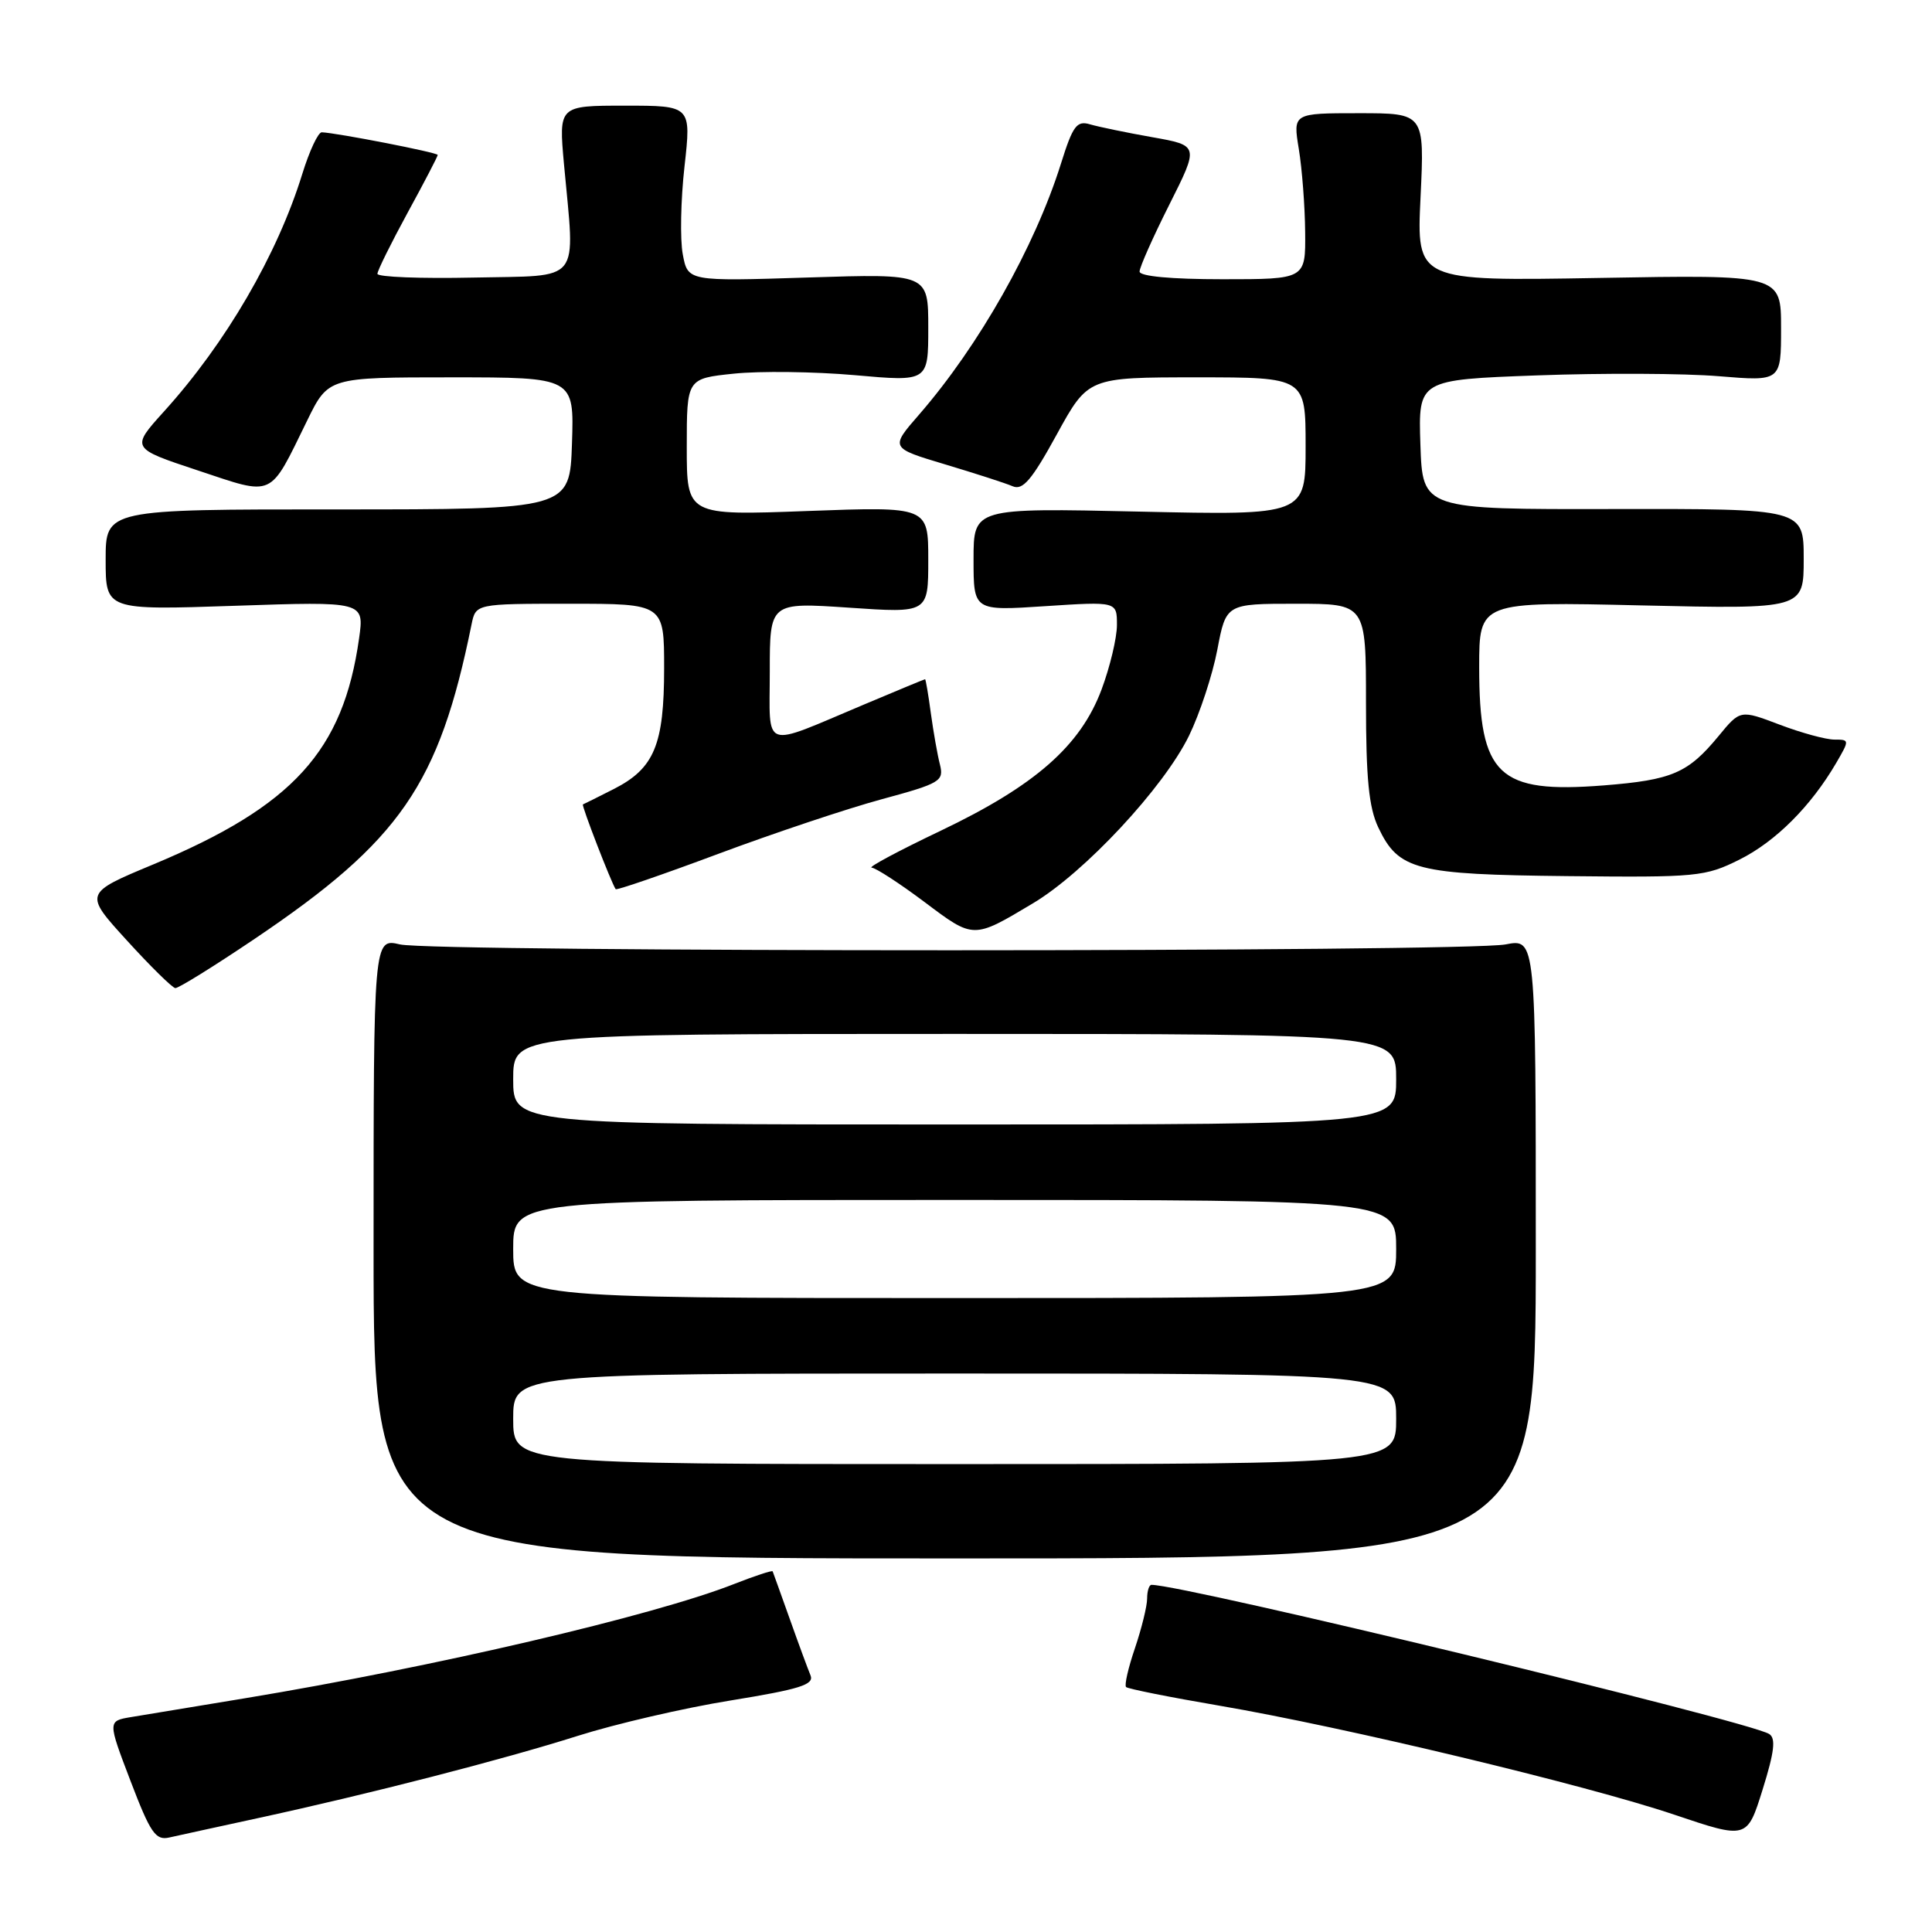 <?xml version="1.0" encoding="UTF-8" standalone="no"?>
<!DOCTYPE svg PUBLIC "-//W3C//DTD SVG 1.1//EN" "http://www.w3.org/Graphics/SVG/1.1/DTD/svg11.dtd" >
<svg xmlns="http://www.w3.org/2000/svg" xmlns:xlink="http://www.w3.org/1999/xlink" version="1.1" viewBox="0 0 256 256">
 <g >
 <path fill="currentColor"
d=" M 34.00 240.95 C 48.88 237.73 66.66 233.15 76.56 230.01 C 81.54 228.43 90.66 226.31 96.82 225.32 C 105.97 223.83 107.90 223.23 107.40 222.00 C 107.06 221.18 105.81 217.80 104.64 214.50 C 103.46 211.20 102.45 208.37 102.38 208.21 C 102.31 208.06 100.01 208.81 97.27 209.89 C 86.64 214.08 57.48 220.89 32.51 225.02 C 25.91 226.11 19.10 227.24 17.38 227.52 C 14.26 228.04 14.26 228.04 17.30 236.00 C 19.93 242.89 20.62 243.89 22.42 243.48 C 23.56 243.22 28.77 242.09 34.00 240.95 Z  M 234.42 229.76 C 231.60 228.03 156.93 210.00 152.58 210.00 C 152.26 210.00 152.00 210.82 152.00 211.82 C 152.00 212.82 151.27 215.77 150.39 218.38 C 149.50 220.98 148.97 223.30 149.21 223.54 C 149.44 223.78 155.01 224.89 161.57 226.01 C 178.04 228.82 210.13 236.51 221.81 240.44 C 231.50 243.71 231.50 243.71 233.56 237.11 C 235.12 232.11 235.33 230.32 234.42 229.76 Z  M 203.50 165.43 C 203.50 124.36 203.50 124.36 199.50 125.14 C 194.15 126.17 57.46 126.18 53.00 125.14 C 49.50 124.32 49.50 124.32 49.50 165.41 C 49.50 206.50 49.50 206.50 126.50 206.50 C 203.50 206.50 203.50 206.50 203.50 165.43 Z  M 33.73 124.41 C 53.05 111.39 58.17 103.98 62.48 82.75 C 63.04 80.00 63.04 80.00 75.52 80.00 C 88.00 80.00 88.00 80.00 88.00 88.55 C 88.00 98.69 86.70 101.82 81.33 104.55 C 79.22 105.62 77.38 106.54 77.24 106.59 C 77.01 106.67 81.00 116.98 81.58 117.82 C 81.70 117.99 87.81 115.89 95.15 113.15 C 102.49 110.41 112.24 107.15 116.81 105.91 C 124.60 103.80 125.09 103.50 124.55 101.32 C 124.22 100.05 123.68 96.97 123.34 94.50 C 123.01 92.02 122.66 90.00 122.58 90.00 C 122.50 90.00 118.85 91.51 114.47 93.36 C 100.75 99.13 102.00 99.57 102.00 88.97 C 102.00 79.81 102.00 79.81 112.50 80.52 C 123.00 81.24 123.00 81.24 123.00 74.18 C 123.00 67.12 123.00 67.12 107.00 67.71 C 91.00 68.31 91.00 68.31 91.00 59.23 C 91.00 50.16 91.00 50.16 97.25 49.51 C 100.69 49.15 107.89 49.24 113.25 49.71 C 123.00 50.58 123.00 50.58 123.00 43.42 C 123.00 36.26 123.00 36.26 107.07 36.77 C 91.14 37.28 91.14 37.28 90.47 33.69 C 90.10 31.72 90.20 26.49 90.70 22.06 C 91.60 14.00 91.60 14.00 82.81 14.00 C 74.03 14.00 74.03 14.00 74.73 21.75 C 76.20 37.82 77.28 36.46 62.75 36.78 C 55.74 36.93 50.01 36.71 50.01 36.28 C 50.02 35.85 51.82 32.21 54.01 28.19 C 56.21 24.17 58.00 20.72 58.00 20.53 C 58.00 20.21 44.65 17.61 42.64 17.53 C 42.16 17.51 41.00 19.99 40.06 23.03 C 36.75 33.75 29.92 45.47 21.74 54.51 C 17.33 59.39 17.33 59.39 26.20 62.33 C 36.43 65.73 35.62 66.10 40.69 55.75 C 43.50 50.00 43.50 50.00 59.79 50.00 C 76.08 50.00 76.08 50.00 75.79 58.75 C 75.50 67.50 75.50 67.50 44.75 67.50 C 14.00 67.49 14.00 67.49 14.00 74.17 C 14.00 80.85 14.00 80.85 31.14 80.27 C 48.27 79.69 48.27 79.69 47.58 84.59 C 45.48 99.51 38.83 106.81 20.31 114.54 C 11.12 118.37 11.12 118.37 16.81 124.61 C 19.94 128.05 22.83 130.89 23.23 130.93 C 23.62 130.97 28.35 128.04 33.73 124.41 Z  M 136.86 119.70 C 143.71 115.62 154.18 104.37 157.54 97.51 C 158.97 94.58 160.66 89.45 161.30 86.10 C 162.46 80.00 162.46 80.00 171.73 80.00 C 181.00 80.00 181.00 80.00 181.00 93.10 C 181.00 103.15 181.38 107.00 182.63 109.64 C 185.32 115.30 187.58 115.88 207.72 116.09 C 224.88 116.27 225.94 116.17 230.49 113.90 C 235.28 111.51 239.95 106.84 243.31 101.09 C 245.08 98.05 245.08 98.00 243.07 98.00 C 241.94 98.00 238.68 97.11 235.81 96.02 C 230.59 94.04 230.59 94.04 227.72 97.53 C 223.66 102.45 221.57 103.35 212.50 104.07 C 198.52 105.17 196.00 102.78 196.00 88.41 C 196.00 79.72 196.00 79.72 217.50 80.22 C 239.00 80.71 239.00 80.71 239.00 74.06 C 239.00 67.41 239.00 67.41 213.75 67.45 C 188.50 67.50 188.50 67.50 188.21 58.91 C 187.93 50.32 187.93 50.32 203.71 49.74 C 212.40 49.42 223.21 49.47 227.75 49.85 C 236.00 50.53 236.00 50.53 236.00 43.47 C 236.00 36.40 236.00 36.40 211.85 36.83 C 187.70 37.25 187.70 37.25 188.23 26.13 C 188.76 15.00 188.76 15.00 180.04 15.00 C 171.32 15.00 171.32 15.00 172.10 19.75 C 172.53 22.36 172.91 27.31 172.94 30.75 C 173.00 37.00 173.00 37.00 162.00 37.00 C 155.17 37.00 151.00 36.61 151.00 35.98 C 151.00 35.42 152.77 31.43 154.94 27.12 C 158.88 19.28 158.88 19.28 152.69 18.18 C 149.29 17.58 145.58 16.81 144.45 16.48 C 142.68 15.95 142.16 16.64 140.58 21.69 C 137.11 32.73 129.72 45.80 121.79 54.93 C 117.94 59.35 117.94 59.35 125.22 61.53 C 129.22 62.73 133.26 64.03 134.18 64.43 C 135.52 65.01 136.71 63.62 140.02 57.58 C 144.18 50.00 144.18 50.00 158.59 50.00 C 173.00 50.00 173.00 50.00 173.00 59.14 C 173.00 68.28 173.00 68.28 151.00 67.79 C 129.00 67.30 129.00 67.30 129.00 74.12 C 129.00 80.95 129.00 80.95 138.50 80.32 C 148.00 79.70 148.00 79.70 148.00 82.81 C 148.00 84.52 147.08 88.37 145.96 91.37 C 143.17 98.83 137.15 104.11 124.64 110.08 C 119.06 112.74 114.95 114.94 115.50 114.97 C 116.05 115.00 119.20 117.05 122.50 119.52 C 129.04 124.44 128.93 124.44 136.86 119.70 Z  M 68.00 188.00 C 68.00 182.00 68.00 182.00 126.50 182.00 C 185.00 182.00 185.00 182.00 185.00 188.00 C 185.00 194.00 185.00 194.00 126.50 194.00 C 68.00 194.00 68.00 194.00 68.00 188.00 Z  M 68.00 165.50 C 68.00 159.00 68.00 159.00 126.50 159.00 C 185.00 159.00 185.00 159.00 185.00 165.50 C 185.00 172.00 185.00 172.00 126.50 172.00 C 68.00 172.00 68.00 172.00 68.00 165.50 Z  M 68.00 143.00 C 68.00 137.00 68.00 137.00 126.50 137.00 C 185.00 137.00 185.00 137.00 185.00 143.00 C 185.00 149.00 185.00 149.00 126.50 149.00 C 68.00 149.00 68.00 149.00 68.00 143.00 Z "/>
</g>
</svg>